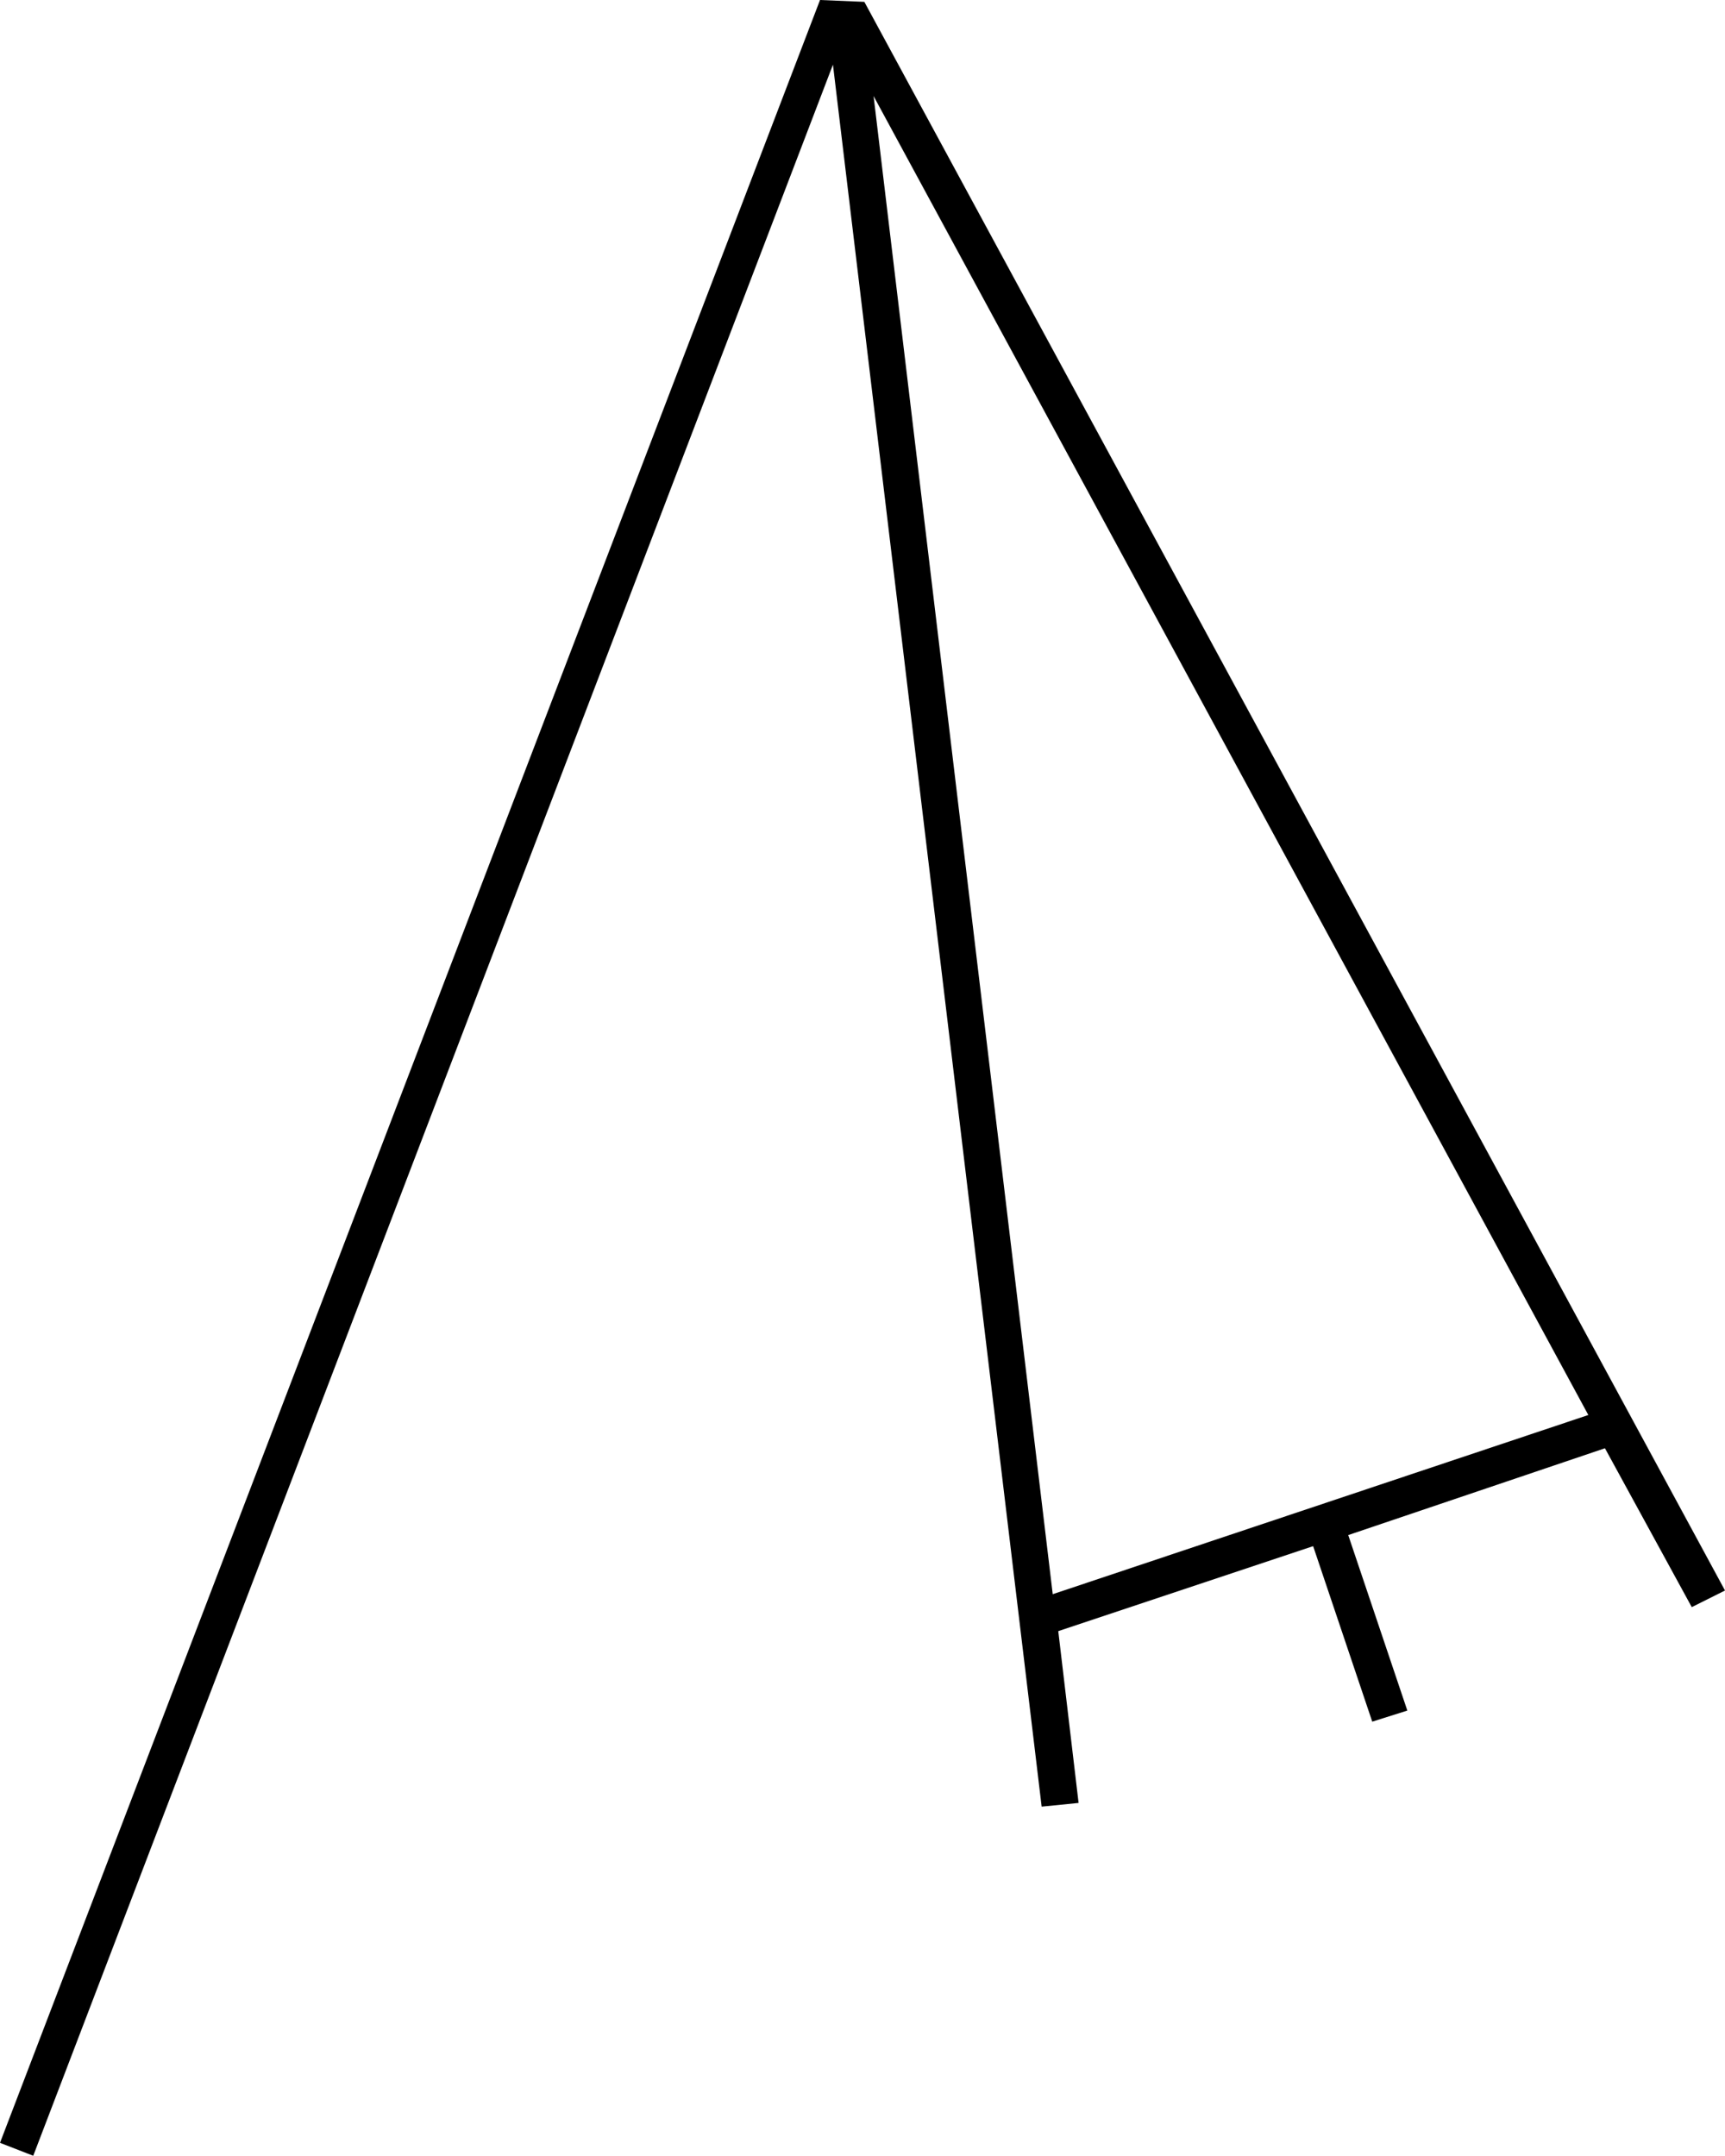 <svg xmlns="http://www.w3.org/2000/svg" viewBox="-10 0 934 1167"><path d="M8 1167l-18-7L434 0l24 1 466 860-18 9-47-86-139 47 32 95-19 6-32-95-138 46 11 93-20 2L441 35zm552-304l290-97L463 52z" fill="currentColor"/></svg>
